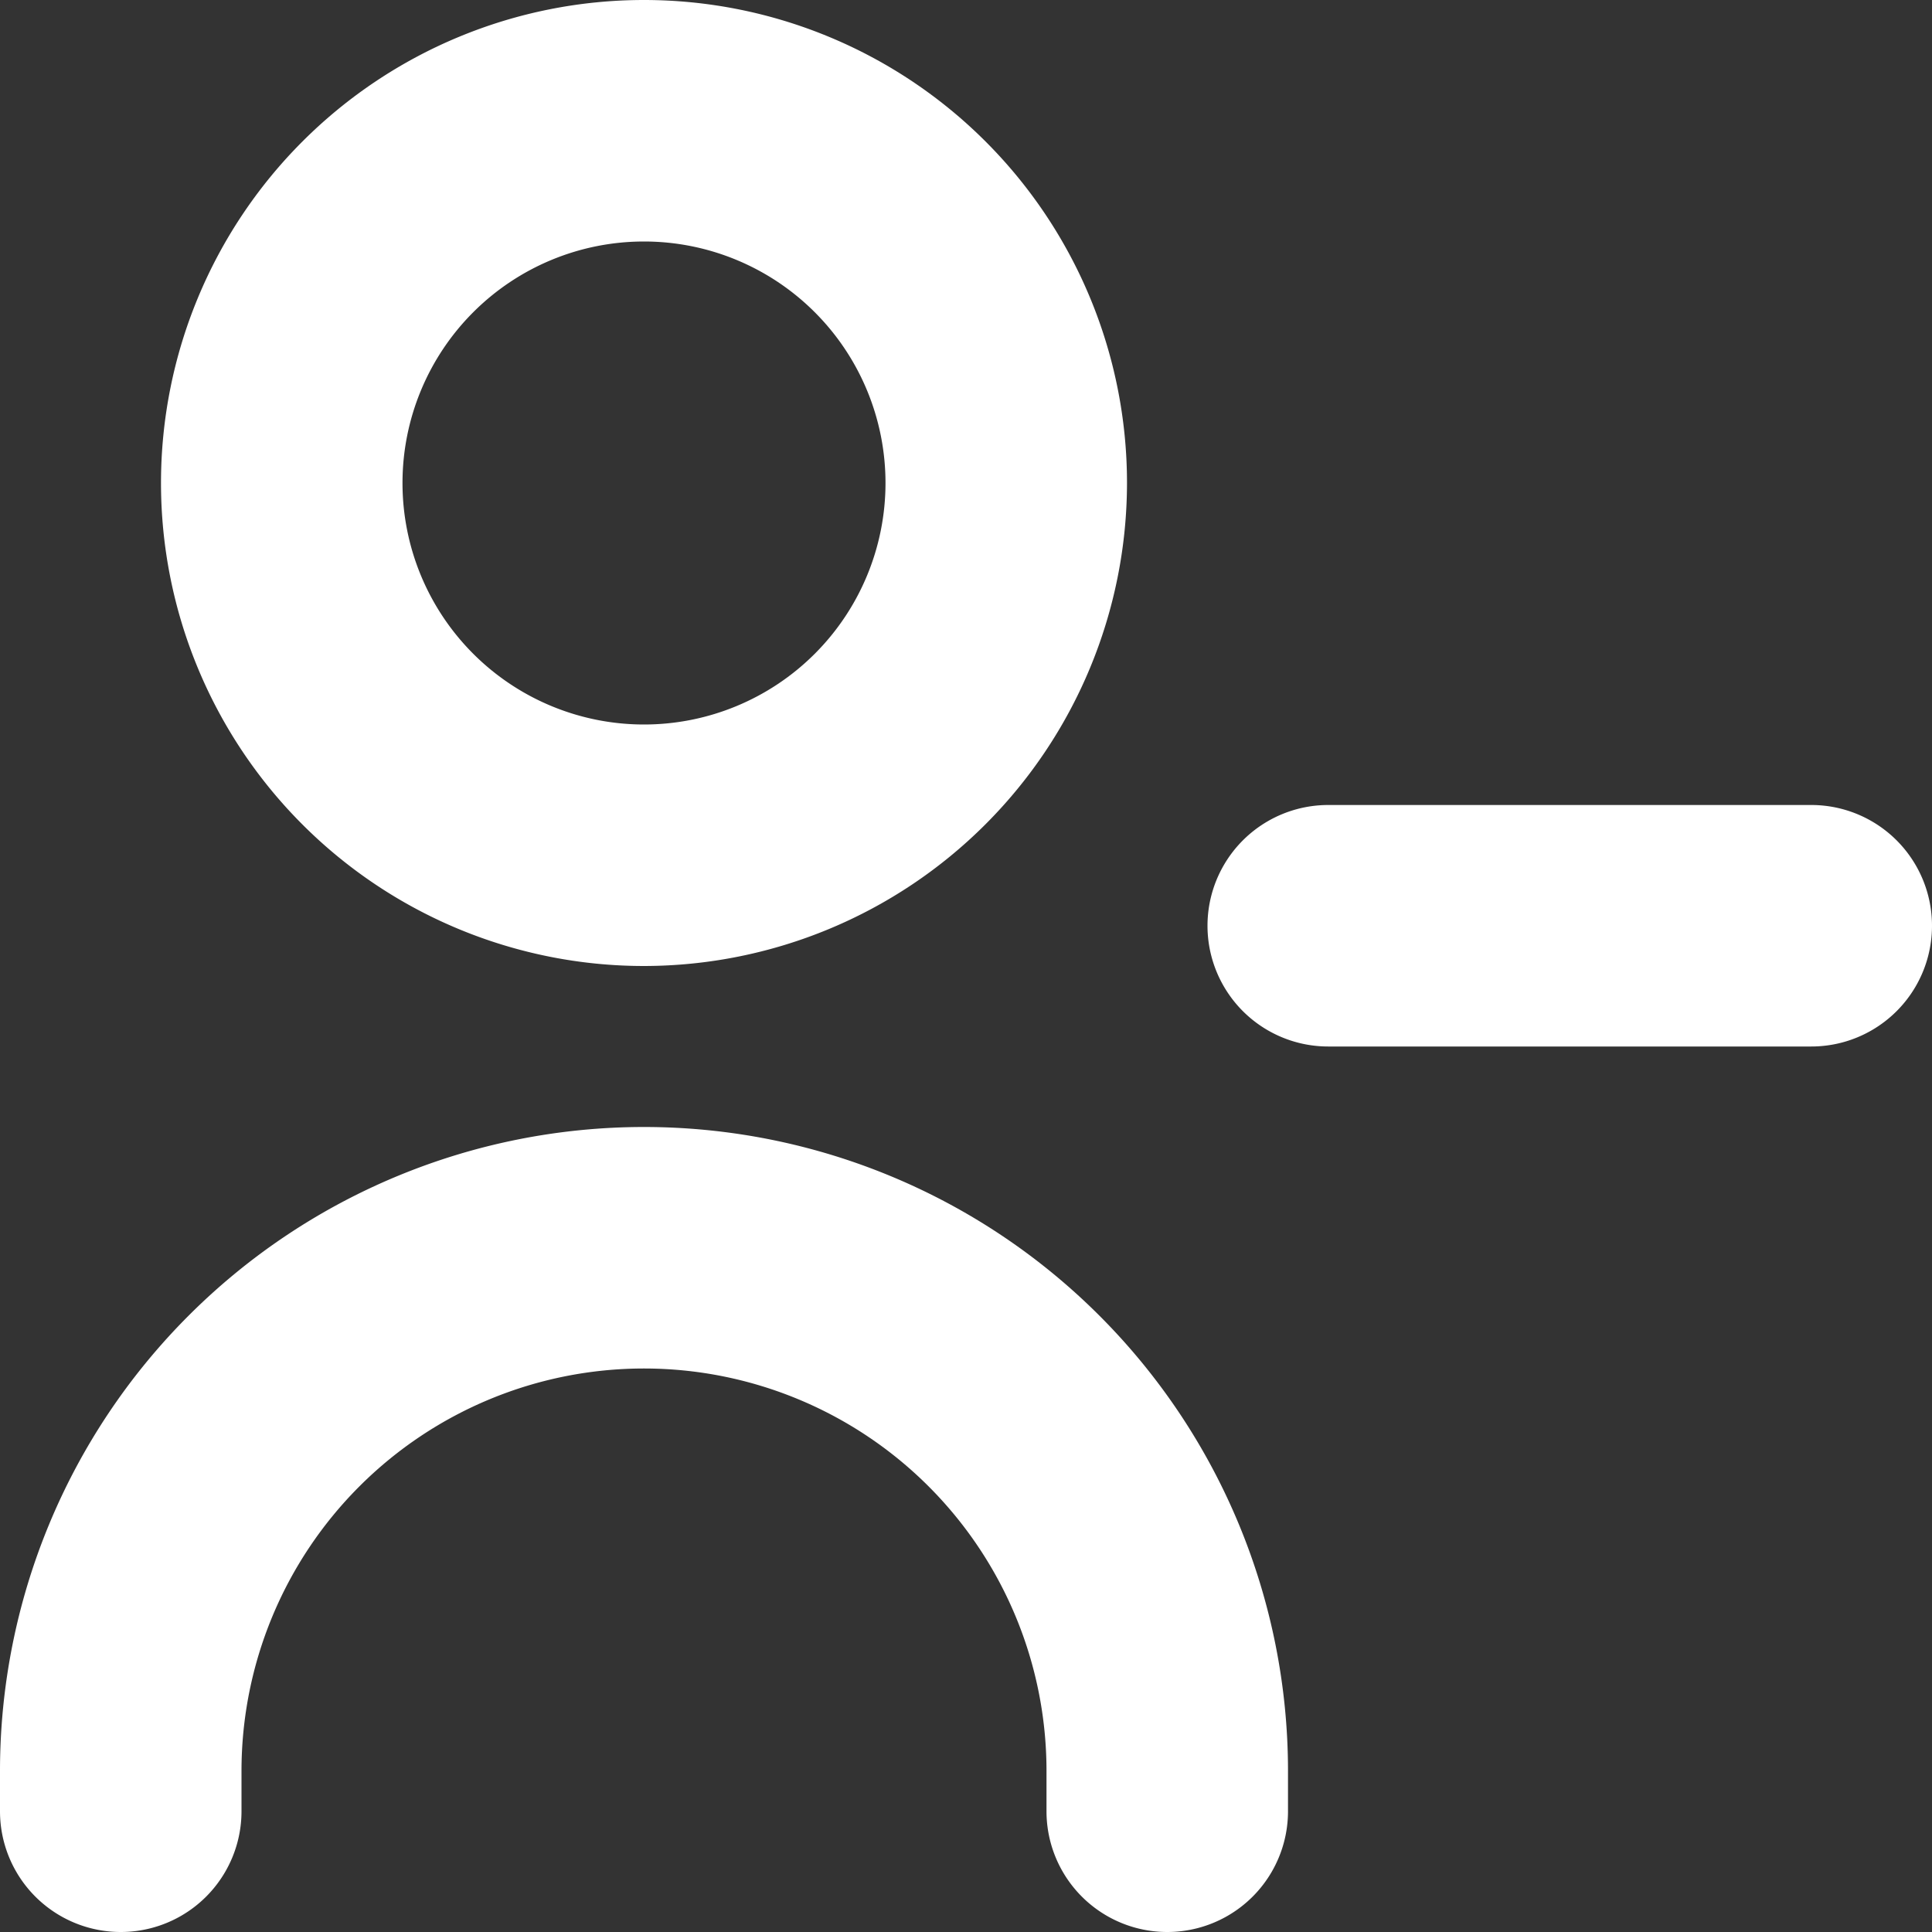 <svg xmlns="http://www.w3.org/2000/svg" version="1.1" xmlns:xlink="http://www.w3.org/1999/xlink" xmlns:svgjs="http://svgjs.com/svgjs" width="20" height="20" x="0" y="0" viewBox="0 0 24 24" style="enable-background:new 0 0 512 512" xml:space="preserve" class=""><rect x="0" y="0" width="24" height="24" fill="#333333" stroke="none"/><g><path d="M22.5 13h-6a1.5 1.5 0 0 1 0-3h6a1.5 1.5 0 0 1 0 3zM14 6a6 6 0 1 0-6 6 6.006 6.006 0 0 0 6-6zm-3 0a3 3 0 1 1-3-3 3 3 0 0 1 3 3zm5 16.5V22a8 8 0 0 0-16 0v.5a1.5 1.5 0 0 0 3 0V22a5 5 0 0 1 10 0v.5a1.5 1.5 0 0 0 3 0z" fill="#ffffff" data-original="#000000"></path></g></svg>
